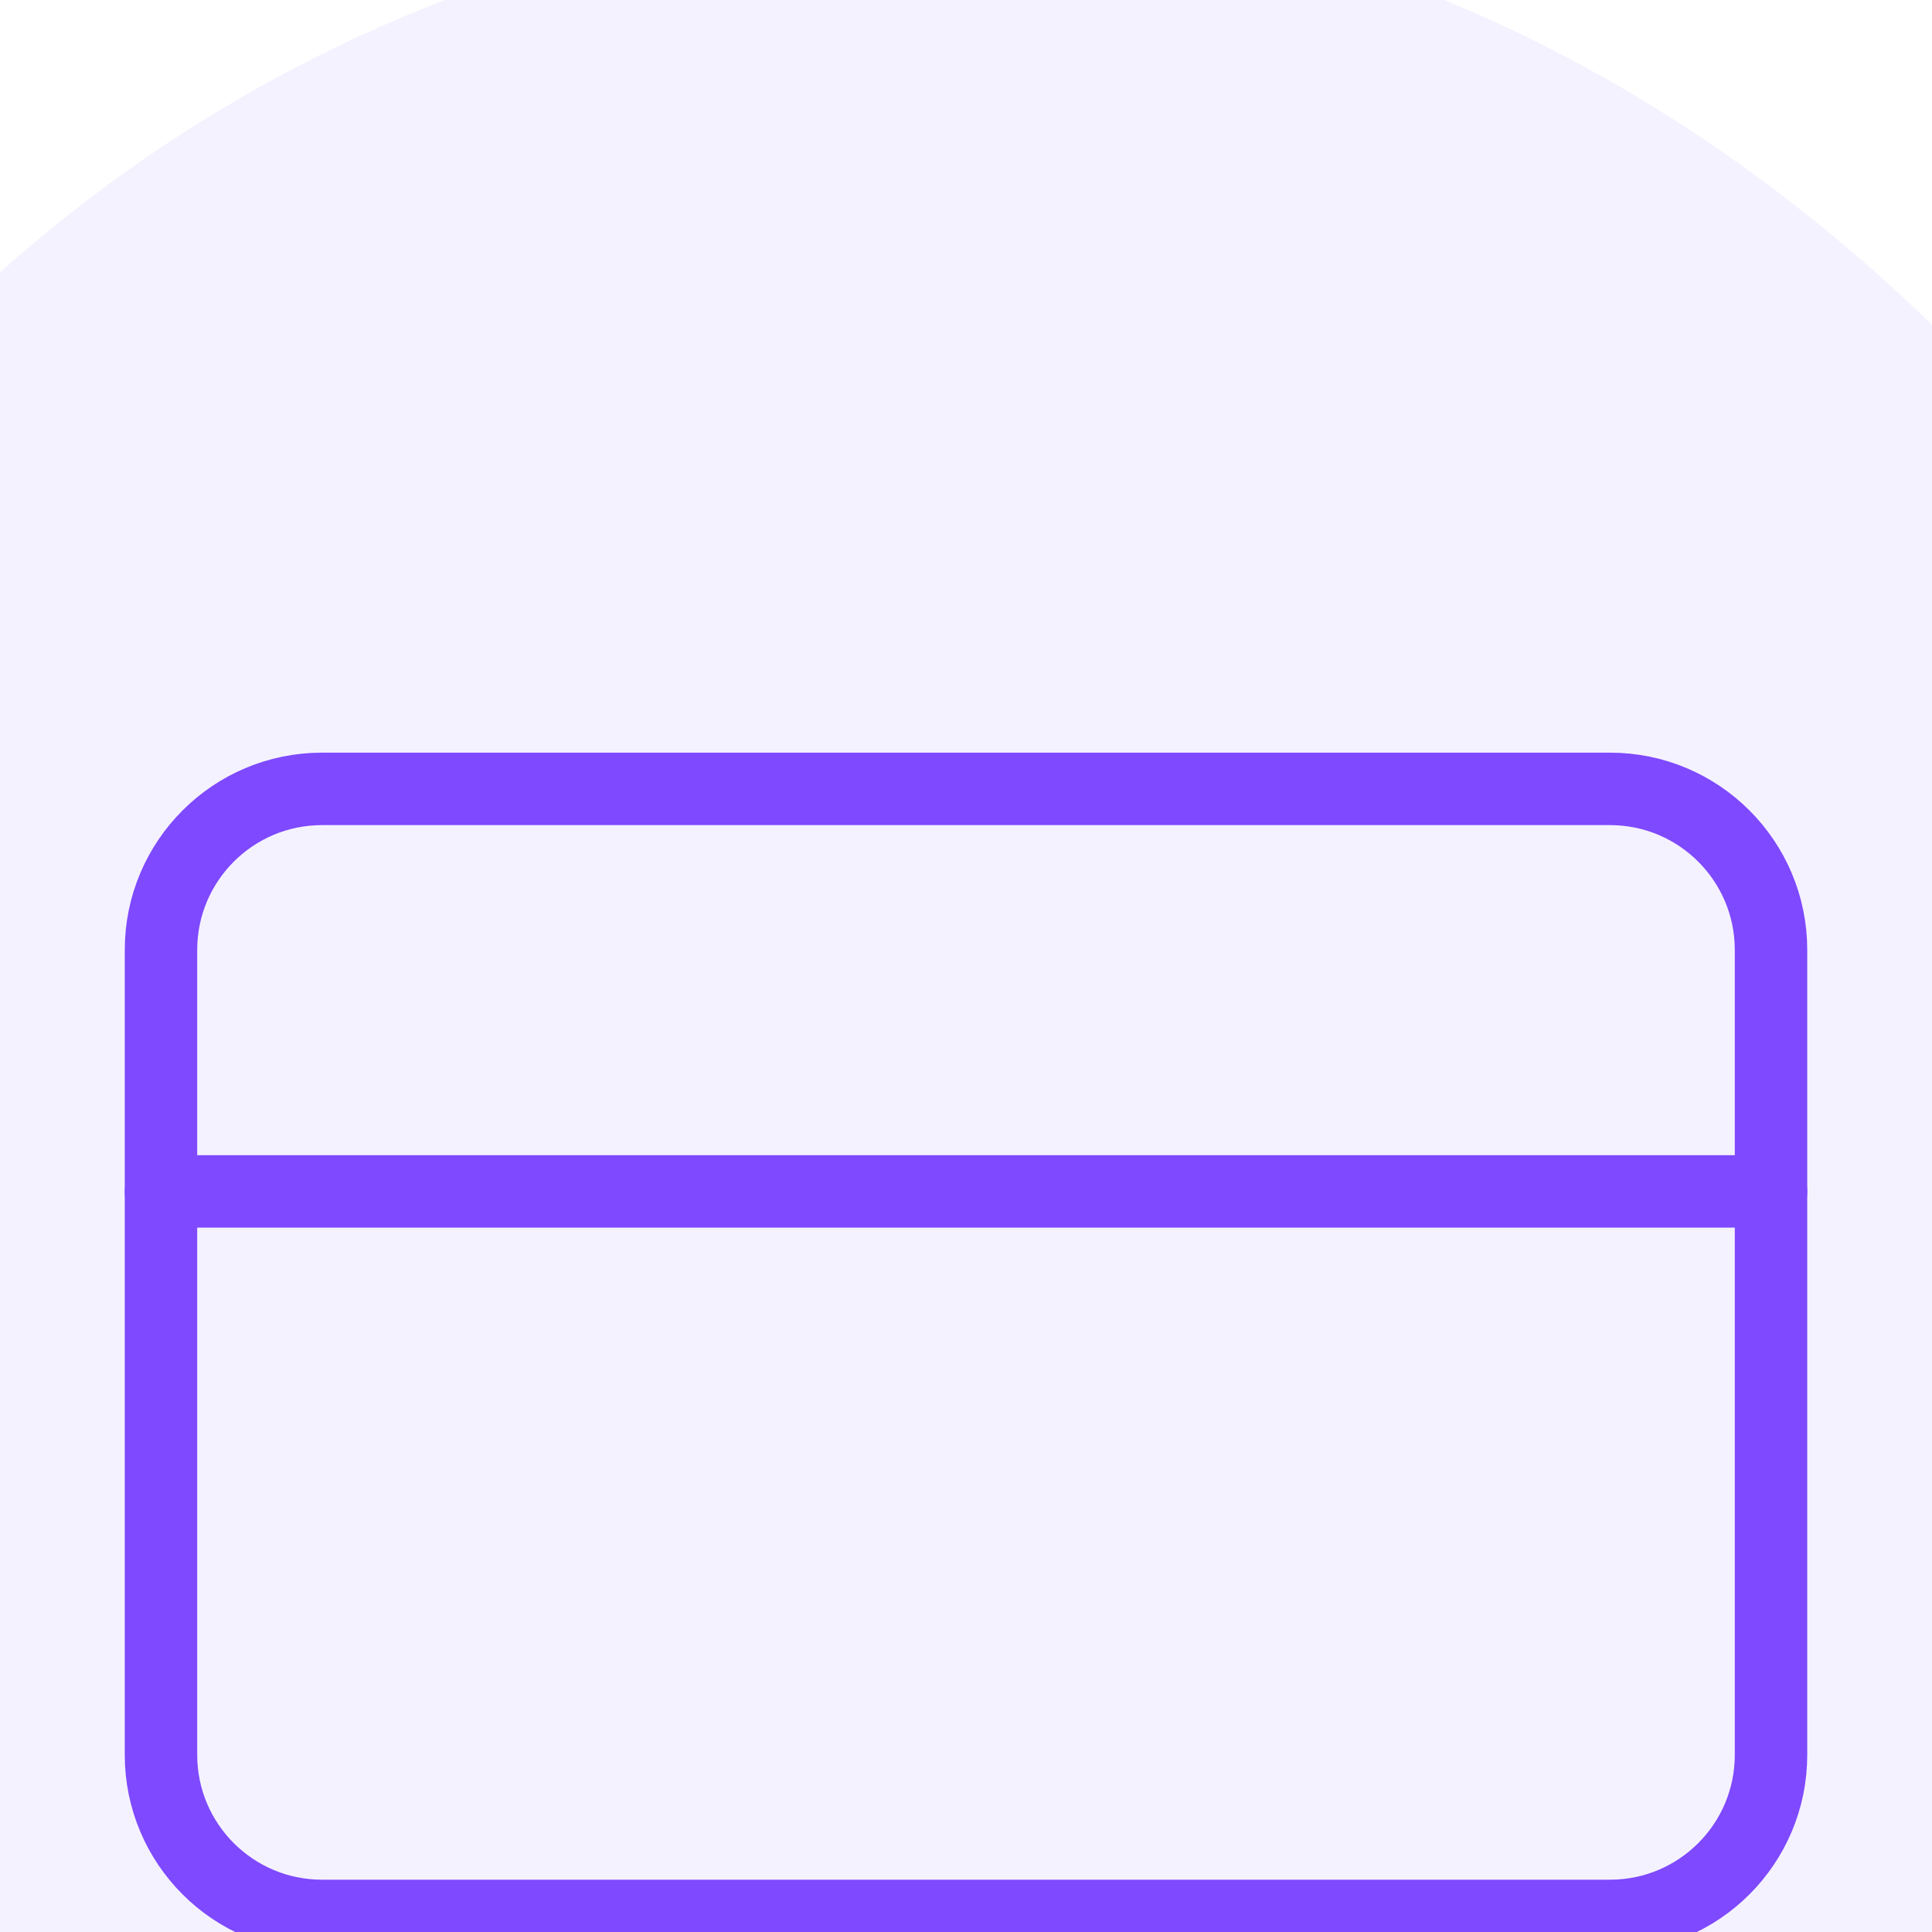 <svg width="40" height="40" viewBox="0 0 40 40" fill="none" xmlns="http://www.w3.org/2000/svg">
<rect width="40" height="40" fill="#EEEEEE"/>
<g id="&#208;&#147;&#208;&#187;&#208;&#176;&#208;&#178;&#208;&#189;&#208;&#176;&#209;&#143; &#209;&#129;&#209;&#130;&#209;&#128;&#208;&#176;&#208;&#189;&#208;&#184;&#209;&#134;&#208;&#176;">
<rect width="360" height="1166" transform="translate(-36 -431)" fill="white"/>
<g id="Frame 21" filter="url(#filter0_d_0_1)">
<rect x="-20" y="-36" width="270" height="106" rx="16" fill="white"/>
<rect x="-19.5" y="-35.5" width="269" height="105" rx="15.5" stroke="#F5F2FF"/>
<g id="Frame 180">
<rect x="-10" y="-10" width="60" height="60" rx="30" fill="#F5F2FF"/>
<g id="Frame">
<path id="Vector" d="M33.334 8.333H6.667C4.826 8.333 3.333 9.826 3.333 11.667V28.333C3.333 30.174 4.826 31.667 6.667 31.667H33.334C35.174 31.667 36.667 30.174 36.667 28.333V11.667C36.667 9.826 35.174 8.333 33.334 8.333Z" stroke="#7E49FF" stroke-width="1.5" stroke-linecap="round" stroke-linejoin="round"/>
<path id="Vector_2" d="M3.333 16.667H36.667" stroke="#7E49FF" stroke-width="1.5" stroke-linecap="round" stroke-linejoin="round"/>
</g>
</g>
</g>
</g>
<defs>
<filter id="filter0_d_0_1" x="-28" y="-36" width="286" height="122" filterUnits="userSpaceOnUse" color-interpolation-filters="sRGB">
<feFlood flood-opacity="0" result="BackgroundImageFix"/>
<feColorMatrix in="SourceAlpha" type="matrix" values="0 0 0 0 0 0 0 0 0 0 0 0 0 0 0 0 0 0 127 0" result="hardAlpha"/>
<feOffset dy="8"/>
<feGaussianBlur stdDeviation="4"/>
<feComposite in2="hardAlpha" operator="out"/>
<feColorMatrix type="matrix" values="0 0 0 0 0.945 0 0 0 0 0.961 0 0 0 0 0.976 0 0 0 1 0"/>
<feBlend mode="normal" in2="BackgroundImageFix" result="effect1_dropShadow_0_1"/>
<feBlend mode="normal" in="SourceGraphic" in2="effect1_dropShadow_0_1" result="shape"/>
</filter>
</defs>
</svg>
